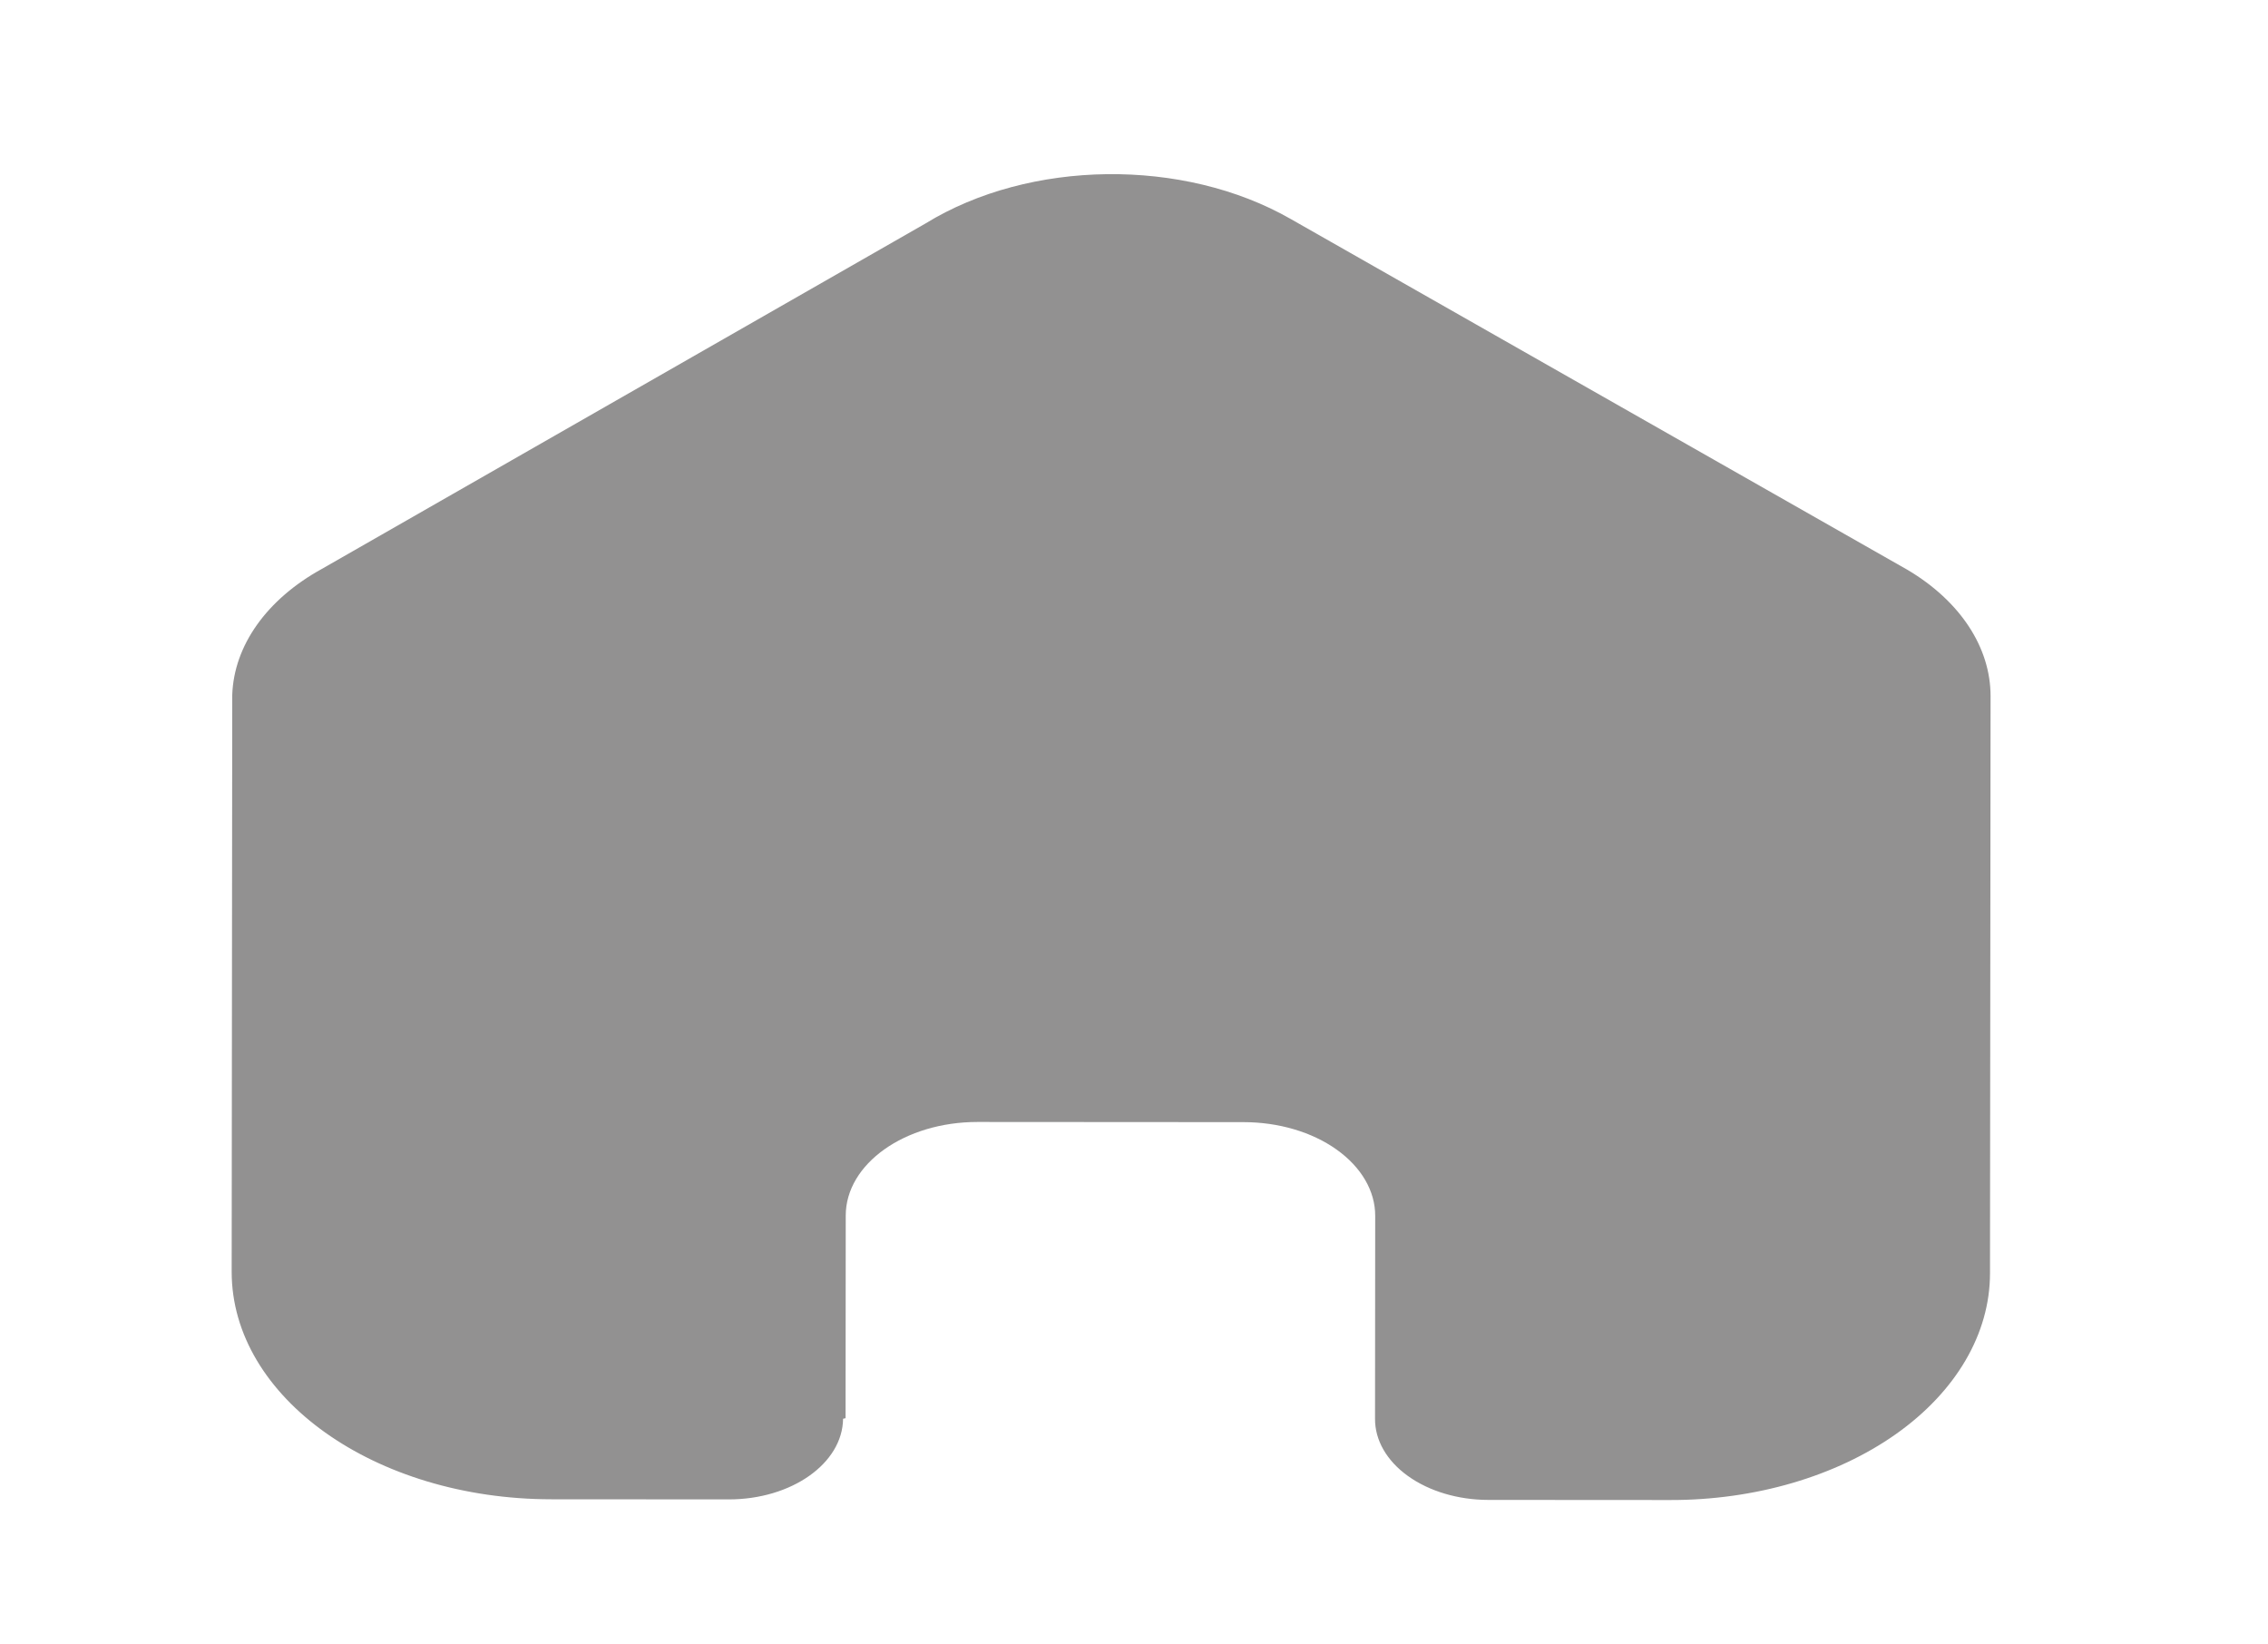 <svg width="40" height="29" viewBox="0 0 40 29" fill="none" xmlns="http://www.w3.org/2000/svg">
<path d="M14.913 25.01L14.916 21.436C14.917 20.524 15.958 19.785 17.241 19.786L21.932 19.789C22.549 19.789 23.14 19.963 23.575 20.274C24.01 20.584 24.255 21.004 24.254 21.442L24.251 25.016C24.247 25.395 24.456 25.76 24.831 26.029C25.207 26.299 25.718 26.451 26.252 26.451L29.452 26.453C30.947 26.457 32.382 26.037 33.441 25.288C34.5 24.538 35.096 23.519 35.097 22.457L35.107 12.276C35.107 11.417 34.573 10.603 33.647 10.052L22.766 3.863C20.873 2.778 18.159 2.811 16.321 3.942L5.676 10.033C4.706 10.567 4.125 11.383 4.096 12.256L4.086 22.426C4.084 24.641 6.608 26.438 9.724 26.44L12.851 26.442C13.959 26.443 14.86 25.808 14.869 25.02L14.913 25.01Z" fill="#929191"/>
</svg>
